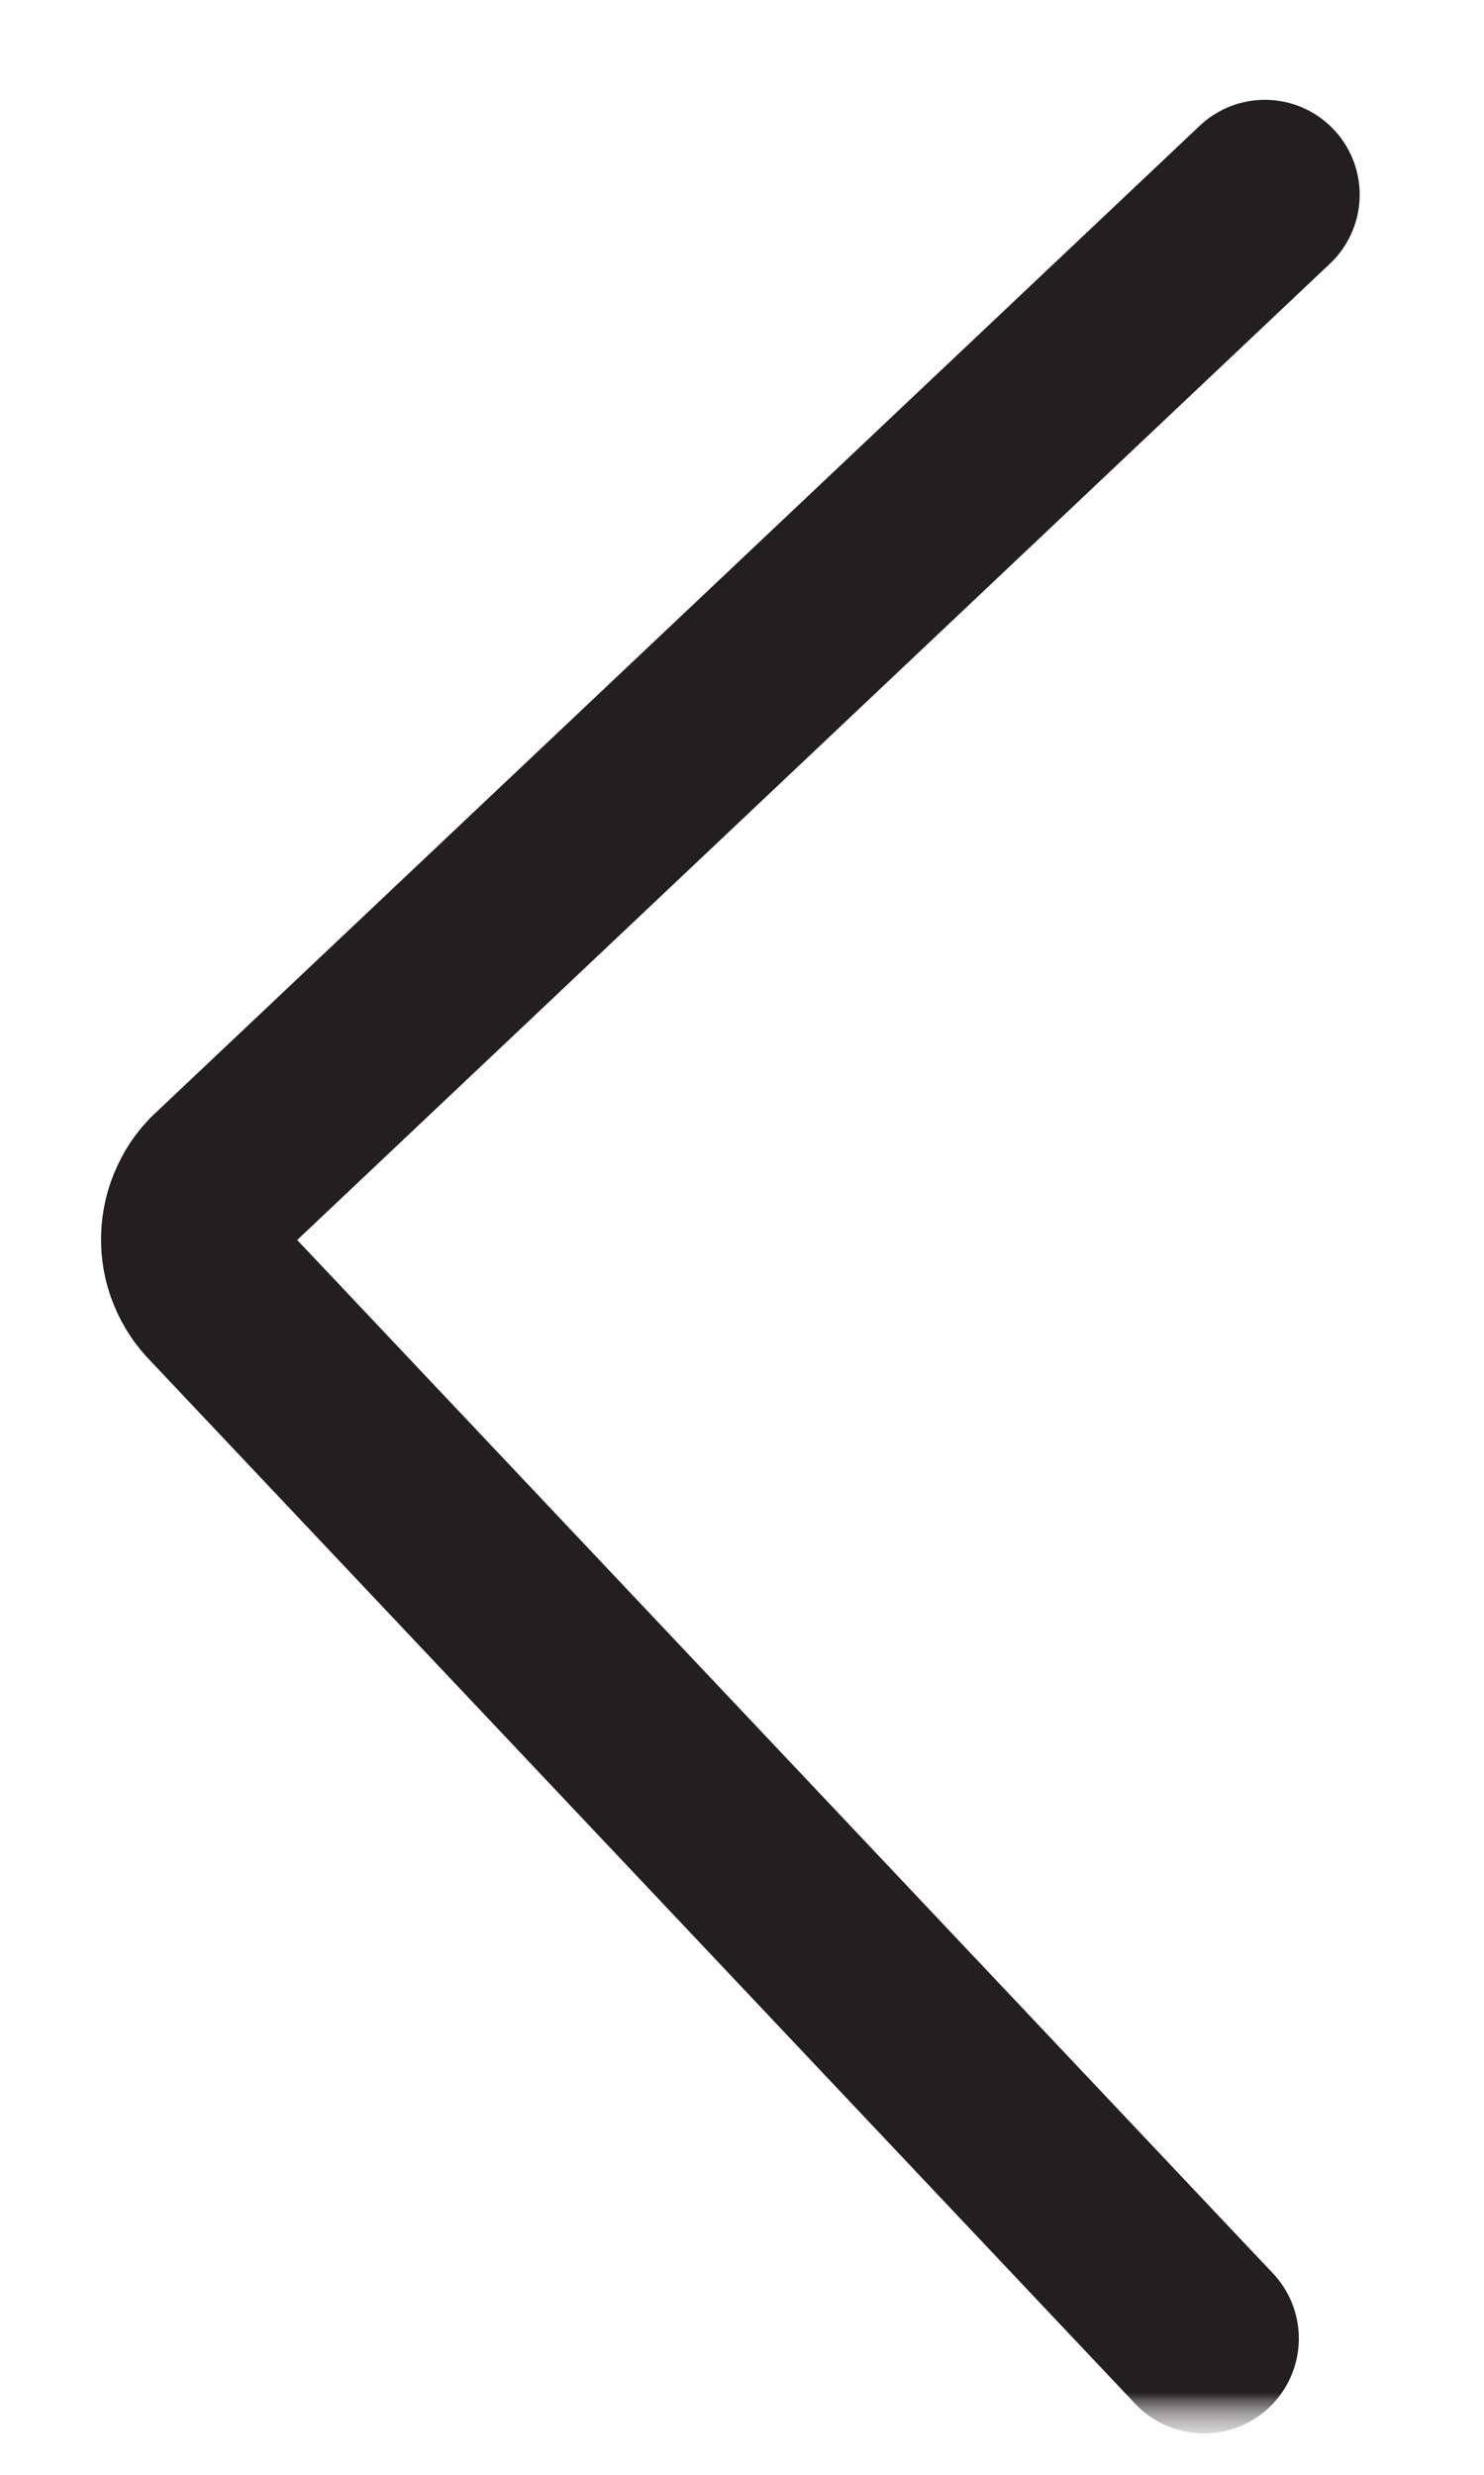 <svg width="9" height="15" viewBox="0 0 9 15" fill="none" xmlns="http://www.w3.org/2000/svg">
<g clip-path="url(#clip0_3970_201)">
<mask id="mask0_3970_201" style="mask-type:luminance" maskUnits="userSpaceOnUse" x="0" y="0" width="9" height="15">
<path d="M9 0H0V15H9V0Z" fill="white"/>
</mask>
<g mask="url(#mask0_3970_201)">
<mask id="mask1_3970_201" style="mask-type:luminance" maskUnits="userSpaceOnUse" x="0" y="0" width="9" height="15">
<path d="M9 0H0V15H9V0Z" fill="white"/>
</mask>
<g mask="url(#mask1_3970_201)">
<mask id="mask2_3970_201" style="mask-type:luminance" maskUnits="userSpaceOnUse" x="0" y="0" width="9" height="15">
<path d="M9 0H0V15H9V0Z" fill="white"/>
</mask>
<g mask="url(#mask2_3970_201)">
<mask id="mask3_3970_201" style="mask-type:luminance" maskUnits="userSpaceOnUse" x="0" y="0" width="9" height="15">
<path d="M9 0H0V15H9V0Z" fill="white"/>
</mask>
<g mask="url(#mask3_3970_201)">
<mask id="mask4_3970_201" style="mask-type:luminance" maskUnits="userSpaceOnUse" x="0" y="0" width="9" height="15">
<path d="M9 0H0V15H9V0Z" fill="white"/>
</mask>
<g mask="url(#mask4_3970_201)">
<mask id="mask5_3970_201" style="mask-type:luminance" maskUnits="userSpaceOnUse" x="0" y="0" width="9" height="15">
<path d="M9 0H0V15H9V0Z" fill="white"/>
</mask>
<g mask="url(#mask5_3970_201)">
<path d="M7.302 14.174L1.329 7.852C1.283 7.806 1.246 7.751 1.222 7.69C1.197 7.629 1.186 7.564 1.188 7.498C1.19 7.433 1.205 7.368 1.233 7.309C1.26 7.249 1.3 7.196 1.349 7.153L7.671 1.18" stroke="#231F20" stroke-width="1.15" stroke-linecap="round" stroke-linejoin="round"/>
</g>
</g>
</g>
</g>
</g>
</g>
</g>
<defs>
<clipPath id="clip0_3970_201">
<rect width="9" height="15" fill="white"/>
</clipPath>
</defs>
</svg>
